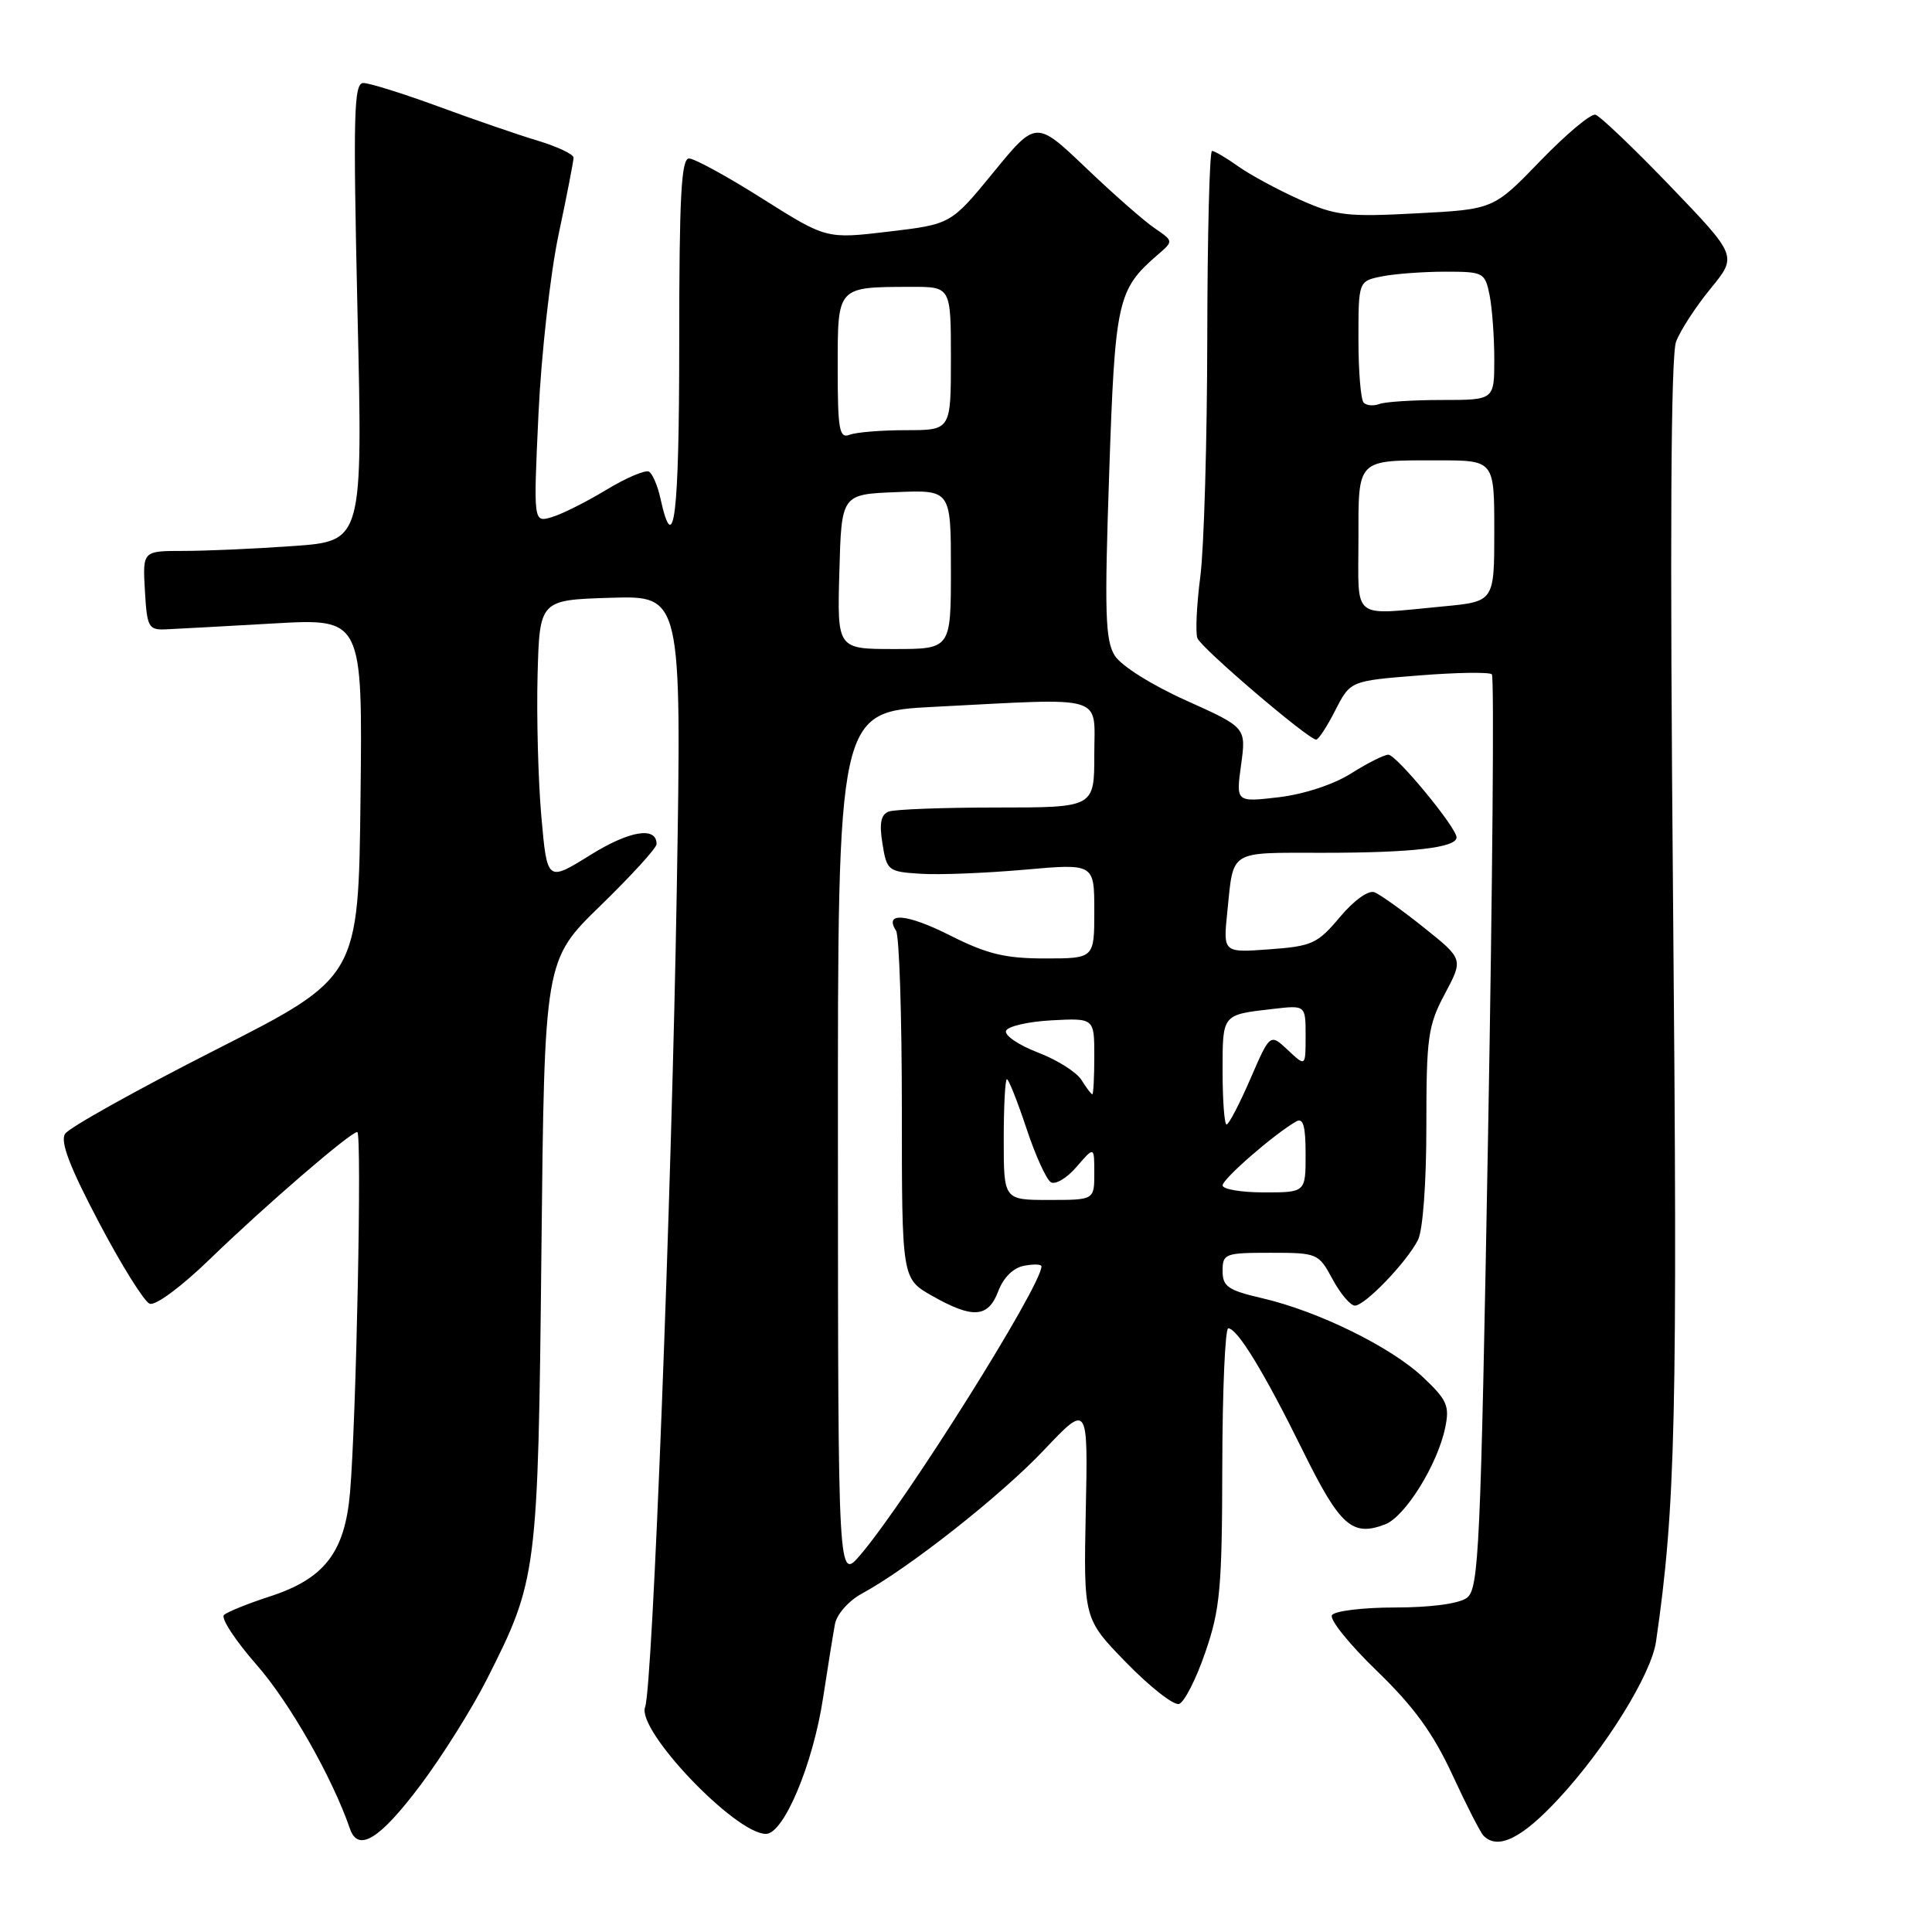 <?xml version="1.0" encoding="UTF-8" standalone="no"?>
<!DOCTYPE svg PUBLIC "-//W3C//DTD SVG 1.1//EN" "http://www.w3.org/Graphics/SVG/1.1/DTD/svg11.dtd" >
<svg xmlns="http://www.w3.org/2000/svg" xmlns:xlink="http://www.w3.org/1999/xlink" version="1.1" viewBox="0 0 256 256">
 <g >
 <path fill="currentColor"
d=" M 55.72 236.53 C 58.59 232.71 62.54 226.41 64.50 222.54 C 71.19 209.32 71.29 208.57 71.74 165.86 C 72.14 127.22 72.14 127.22 79.57 120.00 C 83.66 116.02 87.00 112.36 87.00 111.85 C 87.00 109.47 83.43 110.05 78.21 113.30 C 72.50 116.85 72.50 116.85 71.73 108.18 C 71.31 103.40 71.09 95.00 71.23 89.50 C 71.50 79.50 71.50 79.50 80.91 79.21 C 90.32 78.92 90.32 78.92 89.68 117.71 C 89.00 158.30 86.48 223.59 85.48 226.19 C 84.31 229.23 97.42 243.00 101.49 243.00 C 103.85 243.00 107.72 233.80 109.06 224.99 C 109.69 220.87 110.40 216.46 110.64 215.18 C 110.88 213.90 112.45 212.12 114.17 211.18 C 120.41 207.80 132.65 198.15 138.33 192.14 C 144.17 185.97 144.17 185.97 143.87 200.24 C 143.58 214.50 143.58 214.50 149.27 220.34 C 152.40 223.55 155.53 226.00 156.23 225.78 C 156.93 225.56 158.50 222.48 159.71 218.94 C 161.68 213.23 161.93 210.43 161.96 194.25 C 161.98 184.21 162.34 176.00 162.75 176.01 C 163.96 176.02 167.50 181.82 172.61 192.18 C 177.56 202.22 179.16 203.65 183.53 201.99 C 186.18 200.98 190.47 194.09 191.49 189.20 C 192.10 186.29 191.76 185.51 188.56 182.49 C 184.30 178.47 174.66 173.74 167.25 172.02 C 162.71 170.97 162.00 170.47 162.00 168.40 C 162.00 166.12 162.31 166.00 168.34 166.00 C 174.57 166.00 174.72 166.07 176.57 169.50 C 177.61 171.43 178.94 173.00 179.53 173.00 C 180.86 173.00 186.36 167.28 187.88 164.32 C 188.54 163.04 189.00 156.78 189.00 149.21 C 189.00 137.43 189.21 135.89 191.45 131.69 C 193.90 127.09 193.90 127.09 188.70 122.93 C 185.84 120.64 182.88 118.53 182.13 118.23 C 181.33 117.92 179.41 119.29 177.54 121.52 C 174.58 125.05 173.85 125.38 168.20 125.79 C 162.07 126.24 162.07 126.24 162.62 120.87 C 163.48 112.51 162.68 113.00 175.34 113.00 C 187.14 113.00 193.00 112.32 193.00 110.96 C 193.00 109.66 185.03 100.00 183.96 100.00 C 183.41 100.00 181.19 101.12 179.02 102.49 C 176.69 103.96 172.77 105.24 169.43 105.64 C 163.77 106.30 163.77 106.30 164.45 101.35 C 165.13 96.40 165.13 96.40 157.17 92.82 C 152.59 90.76 148.57 88.23 147.71 86.87 C 146.45 84.86 146.34 81.18 146.97 62.80 C 147.75 39.73 148.05 38.39 153.42 33.74 C 155.50 31.95 155.50 31.95 153.00 30.24 C 151.62 29.31 147.52 25.71 143.89 22.24 C 137.28 15.94 137.28 15.94 131.64 22.83 C 126.01 29.71 126.01 29.71 117.75 30.69 C 109.50 31.67 109.50 31.67 101.05 26.34 C 96.41 23.40 92.02 21.00 91.30 21.00 C 90.27 21.00 90.00 26.03 90.00 45.56 C 90.00 68.46 89.30 74.19 87.50 66.00 C 87.14 64.36 86.47 62.79 86.00 62.50 C 85.54 62.22 82.99 63.30 80.33 64.91 C 77.67 66.52 74.42 68.15 73.09 68.53 C 70.68 69.24 70.68 69.24 71.35 54.87 C 71.72 46.97 72.92 36.27 74.01 31.10 C 75.11 25.93 76.00 21.33 76.00 20.89 C 76.00 20.44 73.86 19.43 71.25 18.64 C 68.64 17.86 62.70 15.81 58.06 14.10 C 53.42 12.40 48.96 11.00 48.15 11.00 C 46.88 11.00 46.78 15.03 47.37 41.35 C 48.07 71.70 48.07 71.70 38.88 72.35 C 33.83 72.71 27.26 73.00 24.29 73.00 C 18.90 73.00 18.90 73.00 19.20 78.25 C 19.48 83.14 19.67 83.49 22.00 83.39 C 23.38 83.33 29.80 82.98 36.27 82.61 C 48.04 81.94 48.04 81.94 47.77 105.72 C 47.50 129.50 47.50 129.50 28.52 139.13 C 18.09 144.43 9.13 149.43 8.62 150.24 C 7.96 151.28 9.24 154.64 13.10 161.96 C 16.07 167.61 19.10 172.46 19.83 172.75 C 20.59 173.05 24.05 170.49 27.83 166.82 C 35.12 159.76 46.44 150.00 47.34 150.00 C 47.98 150.00 47.21 188.14 46.38 197.77 C 45.69 205.71 43.00 209.19 35.72 211.55 C 32.85 212.48 30.13 213.58 29.68 213.99 C 29.23 214.40 31.18 217.38 34.02 220.62 C 38.39 225.61 44.04 235.54 46.37 242.32 C 47.46 245.49 50.32 243.72 55.72 236.53 Z  M 206.61 238.25 C 212.81 231.54 218.80 221.85 219.43 217.53 C 222.03 199.63 222.30 187.81 221.69 119.48 C 221.26 71.32 221.39 47.10 222.09 45.27 C 222.65 43.78 224.71 40.62 226.66 38.24 C 230.20 33.92 230.20 33.92 221.36 24.71 C 216.49 19.64 212.01 15.37 211.40 15.20 C 210.79 15.04 207.50 17.80 204.10 21.32 C 197.90 27.74 197.90 27.74 187.70 28.27 C 178.46 28.76 177.00 28.59 172.20 26.44 C 169.28 25.13 165.62 23.15 164.05 22.03 C 162.48 20.91 160.92 20.00 160.60 20.00 C 160.27 20.00 159.99 31.14 159.97 44.75 C 159.95 58.36 159.54 72.60 159.05 76.38 C 158.56 80.16 158.39 83.84 158.66 84.56 C 159.17 85.88 173.36 98.00 174.40 98.00 C 174.71 98.00 175.85 96.25 176.94 94.11 C 178.93 90.22 178.93 90.22 188.02 89.50 C 193.02 89.10 197.37 89.04 197.68 89.35 C 198.00 89.66 197.77 117.04 197.18 150.19 C 196.19 205.59 195.96 210.55 194.36 211.73 C 193.30 212.50 189.57 213.00 184.87 213.00 C 180.61 213.00 176.83 213.46 176.49 214.02 C 176.14 214.58 178.82 217.91 182.44 221.40 C 187.34 226.14 189.89 229.65 192.43 235.13 C 194.30 239.18 196.17 242.84 196.58 243.25 C 198.50 245.17 201.68 243.59 206.61 238.25 Z  M 111.03 151.90 C 111.00 94.31 111.00 94.31 123.75 93.66 C 146.88 92.48 145.00 91.92 145.00 100.00 C 145.00 107.00 145.00 107.00 132.08 107.00 C 124.98 107.00 118.53 107.24 117.75 107.54 C 116.72 107.94 116.49 109.10 116.93 111.79 C 117.50 115.37 117.68 115.51 122.01 115.78 C 124.48 115.94 130.66 115.69 135.75 115.24 C 145.00 114.42 145.00 114.42 145.00 120.71 C 145.00 127.00 145.00 127.00 138.47 127.00 C 133.19 127.00 130.80 126.42 125.93 123.97 C 120.19 121.07 117.09 120.79 118.73 123.32 C 119.16 123.97 119.50 134.61 119.50 146.96 C 119.50 169.43 119.50 169.43 123.50 171.70 C 128.91 174.77 130.94 174.62 132.28 171.08 C 132.95 169.29 134.27 167.99 135.69 167.72 C 136.96 167.48 138.00 167.51 138.00 167.80 C 138.00 170.37 120.19 198.75 114.03 206.00 C 111.05 209.50 111.05 209.50 111.03 151.90 Z  M 133.00 151.00 C 133.00 146.60 133.19 143.00 133.42 143.00 C 133.65 143.00 134.81 145.92 136.00 149.49 C 137.18 153.06 138.64 156.28 139.24 156.65 C 139.84 157.02 141.38 156.10 142.66 154.60 C 145.00 151.89 145.00 151.89 145.00 155.44 C 145.00 159.00 145.00 159.00 139.00 159.00 C 133.00 159.00 133.00 159.00 133.00 151.00 Z  M 162.00 157.07 C 162.00 156.21 168.86 150.25 171.75 148.60 C 172.68 148.07 173.00 149.18 173.00 152.94 C 173.00 158.00 173.00 158.00 167.50 158.00 C 164.47 158.00 162.00 157.58 162.00 157.07 Z  M 162.00 141.97 C 162.00 134.31 161.88 134.47 168.75 133.68 C 173.00 133.19 173.00 133.19 173.00 137.27 C 173.00 141.35 173.00 141.35 170.65 139.14 C 168.29 136.93 168.29 136.93 165.68 142.96 C 164.24 146.28 162.82 149.00 162.53 149.00 C 162.24 149.00 162.00 145.84 162.00 141.97 Z  M 143.30 143.10 C 142.65 142.06 140.05 140.42 137.52 139.46 C 135.00 138.49 133.10 137.21 133.30 136.60 C 133.49 136.00 136.21 135.37 139.33 135.20 C 145.00 134.90 145.00 134.90 145.00 139.95 C 145.00 142.73 144.88 145.00 144.74 145.00 C 144.60 145.00 143.95 144.15 143.30 143.10 Z  M 111.22 75.75 C 111.50 65.50 111.50 65.50 118.75 65.21 C 126.00 64.91 126.00 64.91 126.00 75.46 C 126.00 86.00 126.00 86.00 118.47 86.00 C 110.93 86.00 110.93 86.00 111.22 75.75 Z  M 111.00 48.72 C 111.00 37.89 110.86 38.04 120.75 38.01 C 126.00 38.00 126.00 38.00 126.00 47.50 C 126.00 57.00 126.00 57.00 120.08 57.00 C 116.83 57.00 113.45 57.27 112.58 57.61 C 111.21 58.13 111.00 56.97 111.00 48.72 Z  M 180.00 71.61 C 180.00 60.66 179.66 61.00 190.58 61.00 C 198.00 61.00 198.00 61.00 198.00 70.36 C 198.00 79.71 198.00 79.71 191.25 80.35 C 178.92 81.51 180.00 82.35 180.00 71.61 Z  M 180.70 53.36 C 180.31 52.98 180.00 49.20 180.00 44.96 C 180.00 37.25 180.00 37.25 183.12 36.62 C 184.84 36.28 188.61 36.00 191.50 36.00 C 196.58 36.00 196.77 36.10 197.38 39.12 C 197.72 40.84 198.00 44.67 198.00 47.62 C 198.00 53.00 198.00 53.00 191.08 53.00 C 187.28 53.00 183.54 53.24 182.78 53.53 C 182.02 53.82 181.08 53.75 180.70 53.36 Z "/>
</g>
</svg>